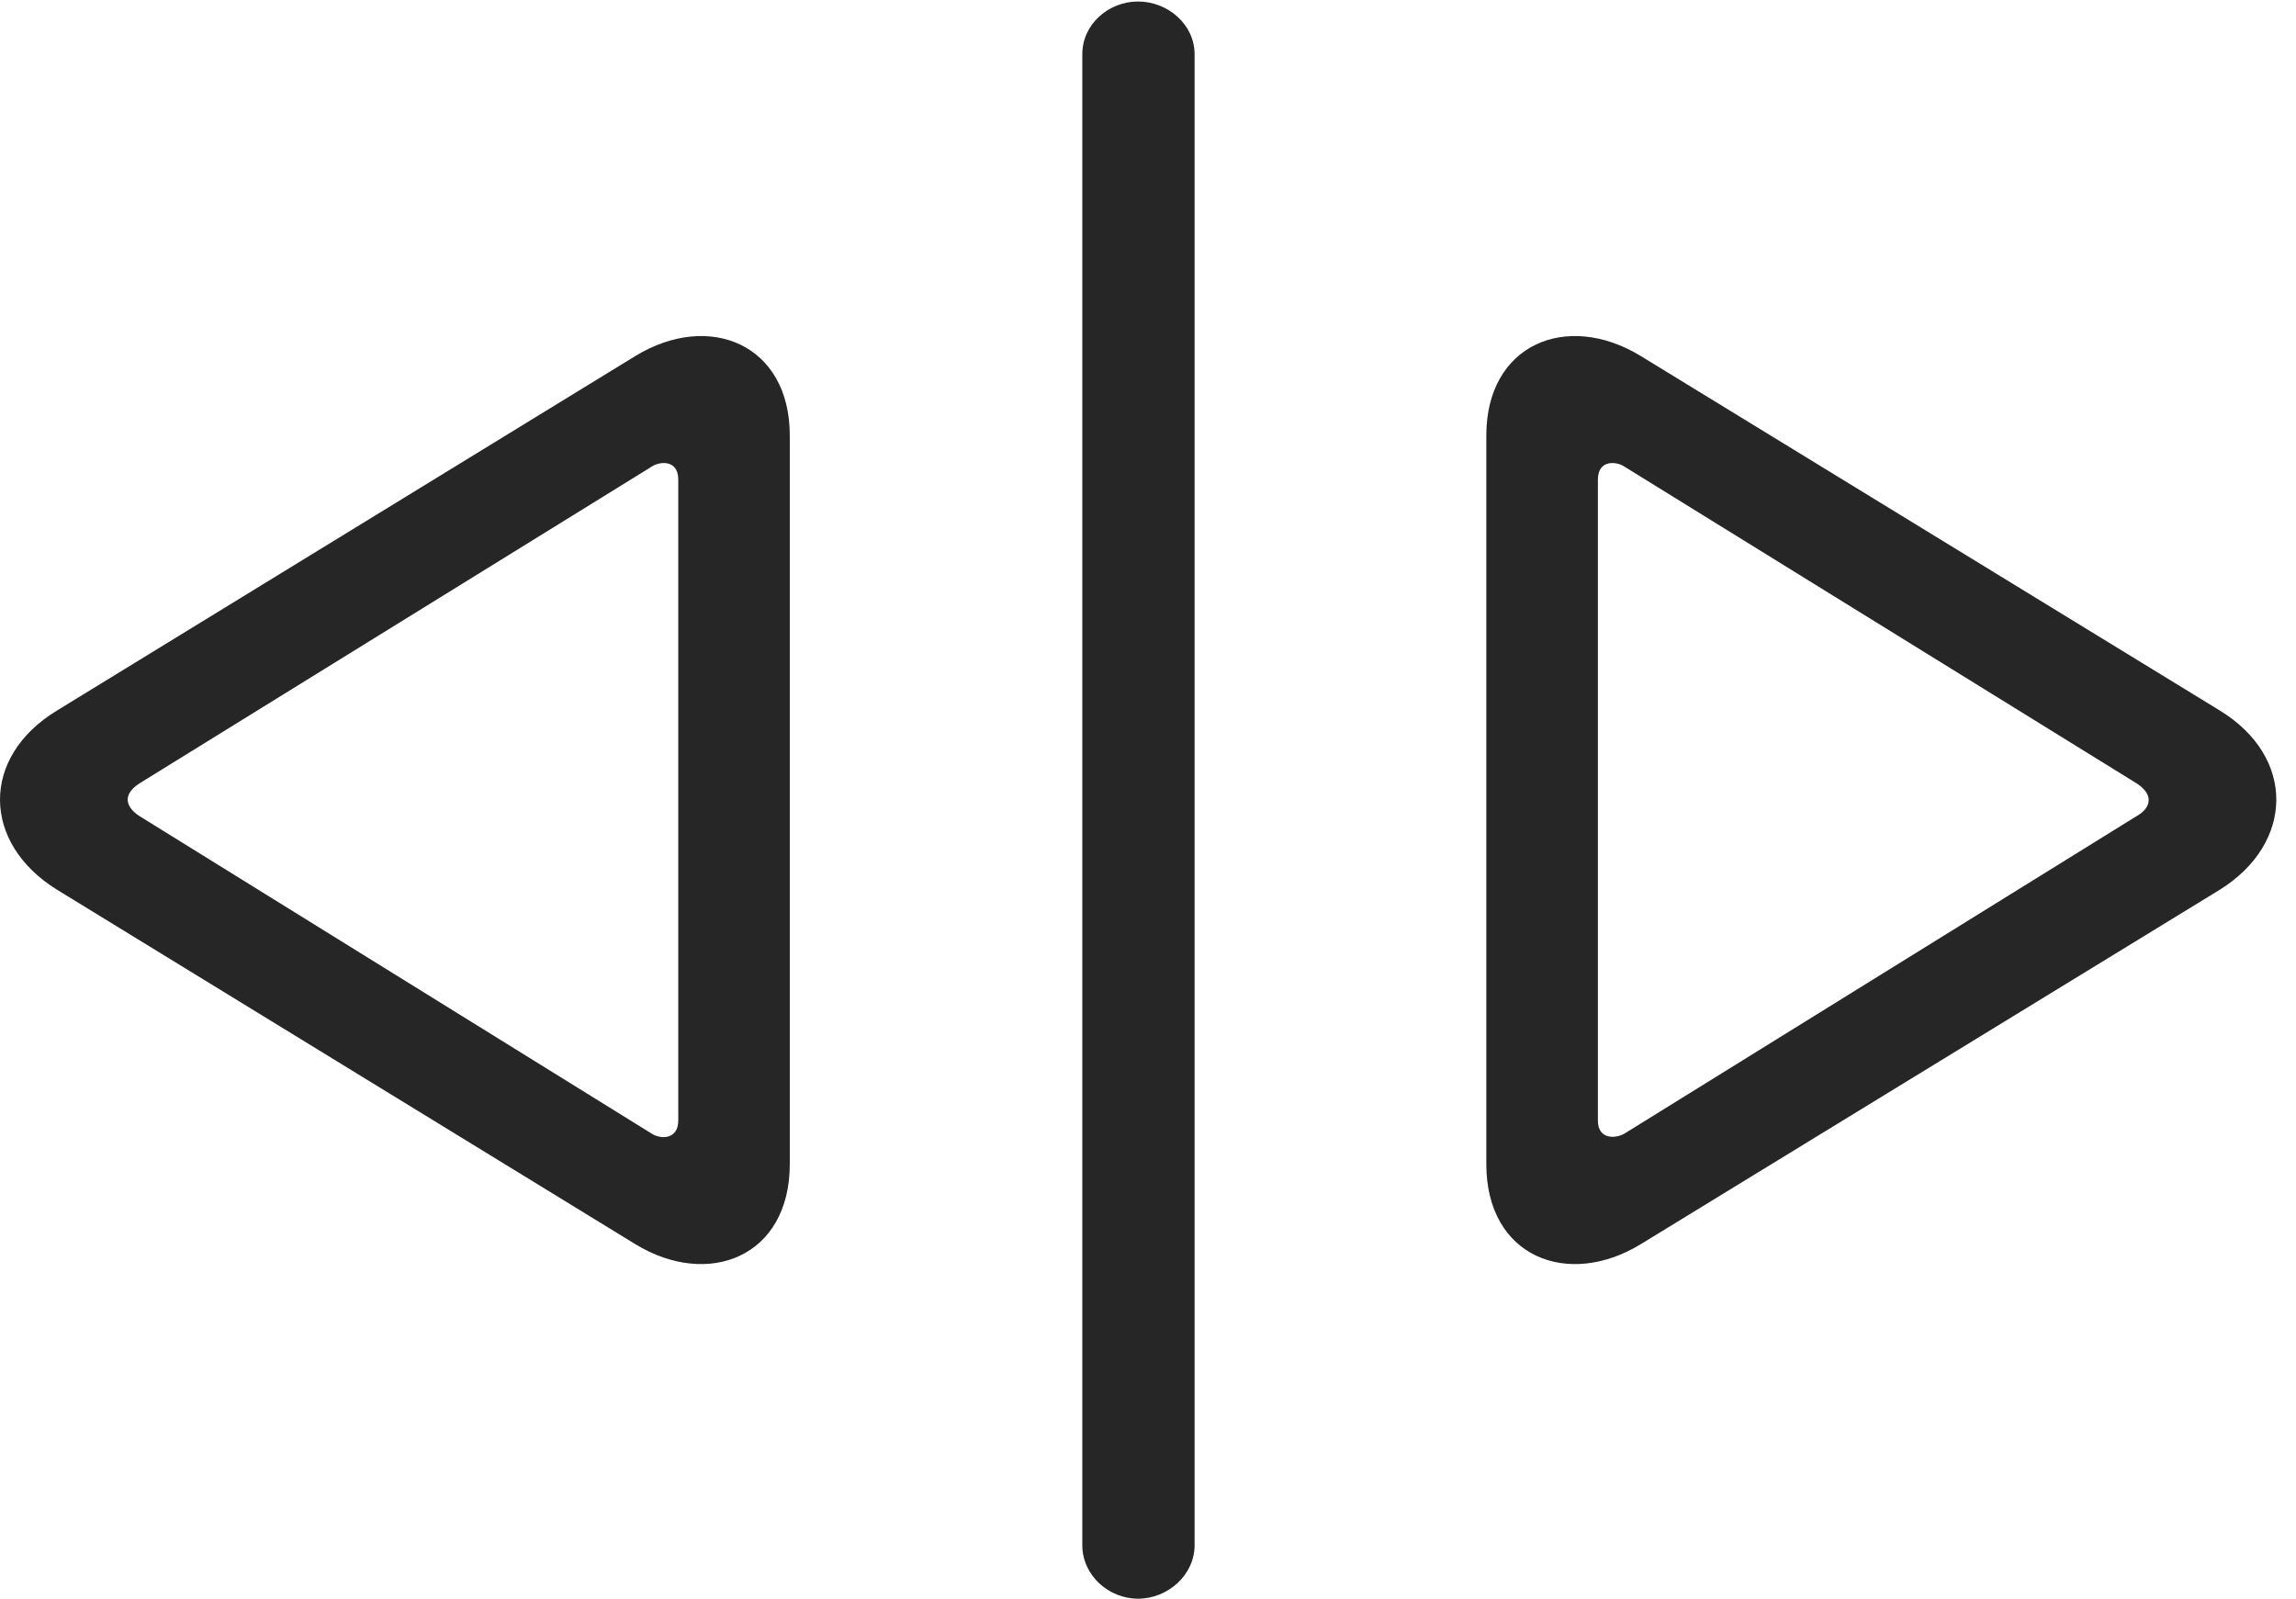 <?xml version="1.0" encoding="UTF-8"?>
<!--Generator: Apple Native CoreSVG 326-->
<!DOCTYPE svg
PUBLIC "-//W3C//DTD SVG 1.1//EN"
       "http://www.w3.org/Graphics/SVG/1.1/DTD/svg11.dtd">
<svg version="1.1" xmlns="http://www.w3.org/2000/svg" xmlns:xlink="http://www.w3.org/1999/xlink" viewBox="0 0 41.098 28.615">
 <g>
  <rect height="28.615" opacity="0" width="41.098" x="0" y="0"/>
  <path d="M1.025 15.928L11.375 22.271C12.674 23.064 14.137 22.504 14.137 20.836L14.137 7.793C14.137 6.166 12.701 5.564 11.375 6.371L1.025 12.715C-0.355 13.549-0.328 15.094 1.025 15.928ZM2.488 14.602C2.283 14.465 2.16 14.246 2.488 14.027L11.662 8.354C11.799 8.258 12.141 8.217 12.141 8.586L12.141 20.057C12.141 20.398 11.826 20.398 11.662 20.289ZM20.371 28.615C20.904 28.615 21.383 28.191 21.383 27.658L21.383 0.971C21.383 0.438 20.904 0.027 20.371 0.027C19.838 0.027 19.373 0.438 19.373 0.971L19.373 27.658C19.373 28.191 19.838 28.615 20.371 28.615ZM29.367 22.271L39.73 15.928C41.07 15.094 41.098 13.549 39.73 12.715L29.367 6.371C28.041 5.564 26.605 6.166 26.605 7.793L26.605 20.836C26.605 22.504 28.068 23.064 29.367 22.271ZM29.08 20.289C28.916 20.385 28.602 20.398 28.602 20.057L28.602 8.586C28.602 8.217 28.943 8.258 29.08 8.354L38.254 14.027C38.582 14.246 38.473 14.479 38.254 14.602Z" fill="black" fill-opacity="0.85"/>
 </g>
</svg>
